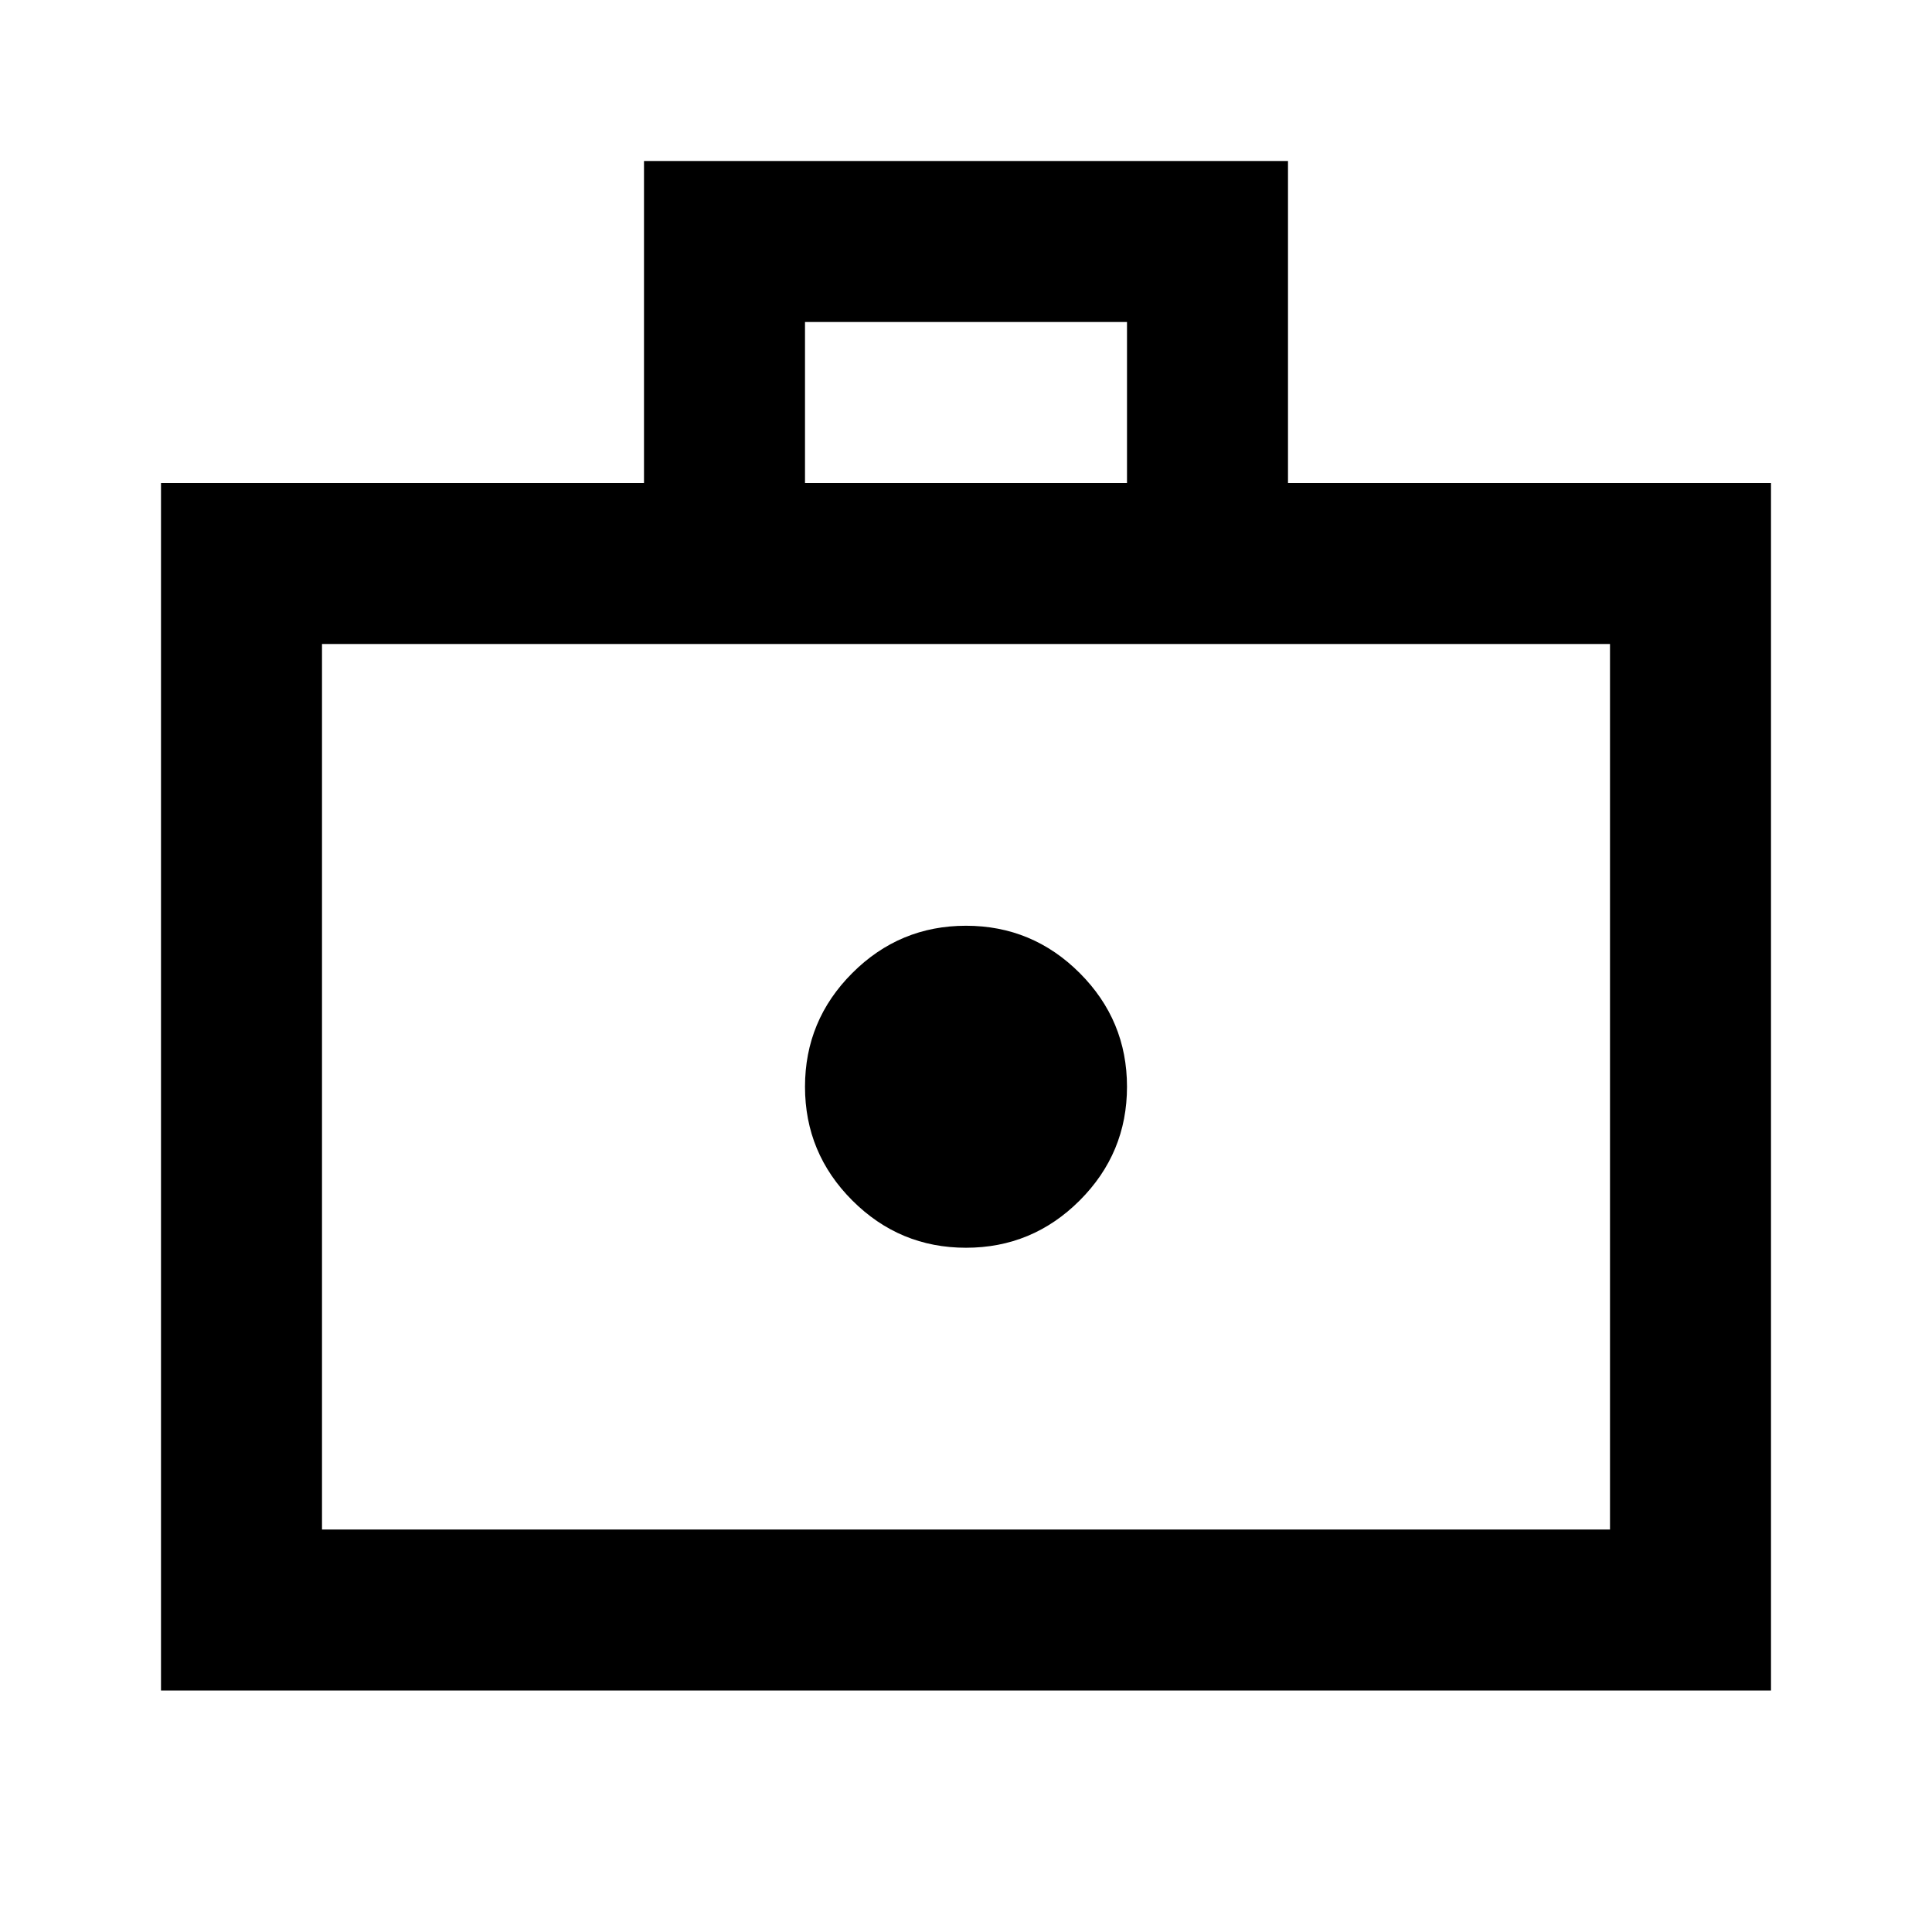 <svg xmlns="http://www.w3.org/2000/svg" height="24" viewBox="0 -960 960 960" width="24"><path d="M480-340q33 0 56.5-23.5T560-420q0-33-23.5-56.5T480-500q-33 0-56.5 23.5T400-420q0 33 23.5 56.5T480-340ZM80-120v-600h240v-160h320v160h240v600H80Zm80-80h640v-440H160v440Zm240-520h160v-80H400v80ZM160-200v-440 440Z"/></svg>